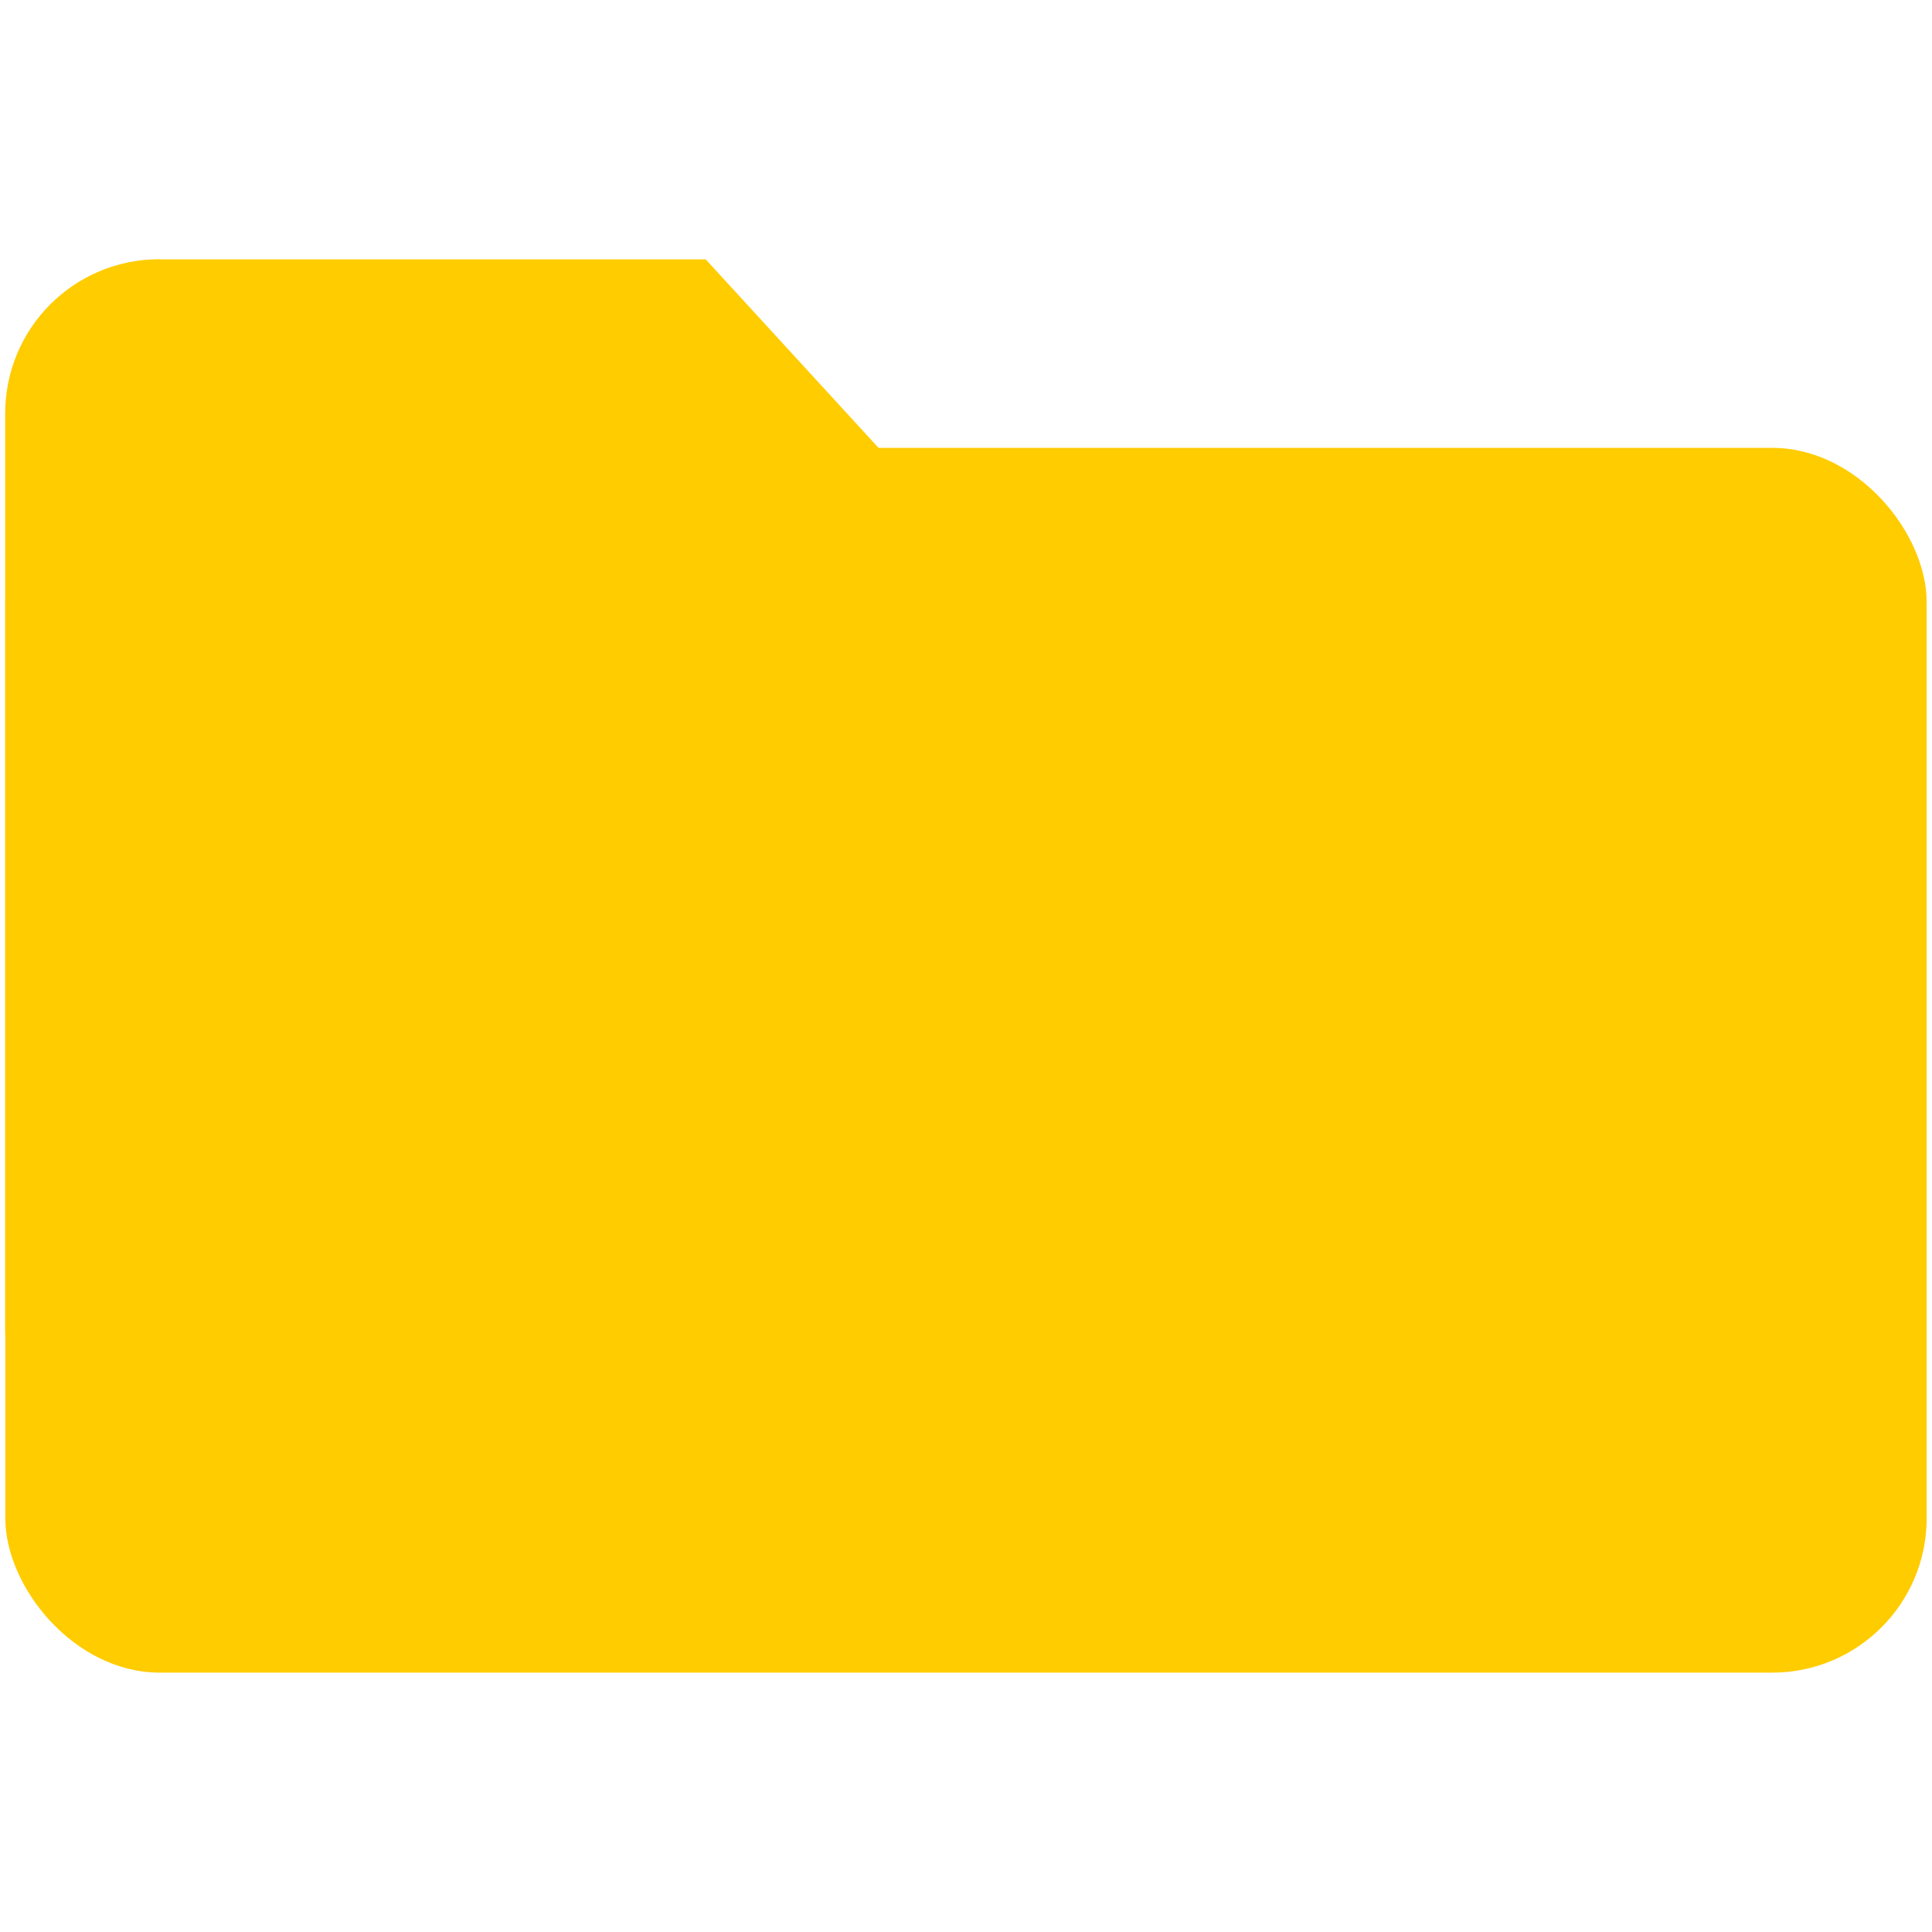 <?xml version="1.0" encoding="UTF-8" standalone="no"?>
<!-- Created with Inkscape (http://www.inkscape.org/) -->

<svg
   width="48"
   height="48"
   viewBox="0 0 12.7 12.7"
   version="1.1"
   id="svg5"
   inkscape:version="1.2.2 (b0a8486541, 2022-12-01)"
   sodipodi:docname="folder.svg"
   xmlns:inkscape="http://www.inkscape.org/namespaces/inkscape"
   xmlns:sodipodi="http://sodipodi.sourceforge.net/DTD/sodipodi-0.dtd"
   xmlns="http://www.w3.org/2000/svg"
   xmlns:svg="http://www.w3.org/2000/svg">
  <sodipodi:namedview
     id="namedview7"
     pagecolor="#ffffff"
     bordercolor="#000000"
     borderopacity="0.25"
     inkscape:showpageshadow="2"
     inkscape:pageopacity="0"
     inkscape:pagecheckerboard="true"
     inkscape:deskcolor="#d1d1d1"
     inkscape:document-units="mm"
     showgrid="false"
     inkscape:zoom="11.313708"
     inkscape:cx="25.367456"
     inkscape:cy="29.96365"
     inkscape:window-width="3440"
     inkscape:window-height="1411"
     inkscape:window-x="0"
     inkscape:window-y="0"
     inkscape:window-maximized="1"
     inkscape:current-layer="layer1" />
  <defs
     id="defs2">
    <linearGradient
       id="linearGradient11222"
       inkscape:swatch="solid">
      <stop
         style="stop-color:#bcbcbc;stop-opacity:1;"
         offset="0"
         id="stop11220" />
    </linearGradient>
  </defs>
  <g
     inkscape:label="Layer 1"
     inkscape:groupmode="layer"
     id="layer1">
    <g
       id="g12959"
       transform="translate(0.005,-1.665)">
      <rect
         style="fill:#ffcc00;fill-opacity:1;stroke:none;stroke-width:0.187;stroke-dasharray:none;stroke-opacity:1"
         id="rect10615"
         width="12.63"
         height="8.051"
         x="0.03"
         y="4.609"
         ry="1.015" />
      <path
         id="rect12681"
         style="fill:#ffcc00;stroke-width:0.187"
         d="m 1.045,3.37 h 3.589 l 1.357,1.48 c 0.562,0 1.057,0.454 1.015,1.015 L 6.657,10.406 c -0.043,0.56 -0.452,1.015 -1.015,1.015 h -4.598 c -0.562,0 -1.015,-0.452 -1.015,-1.015 V 4.384 c 0,-0.562 0.452,-1.015 1.015,-1.015 z"
         sodipodi:nodetypes="cccssssssc" />
    </g>
  </g>
</svg>
